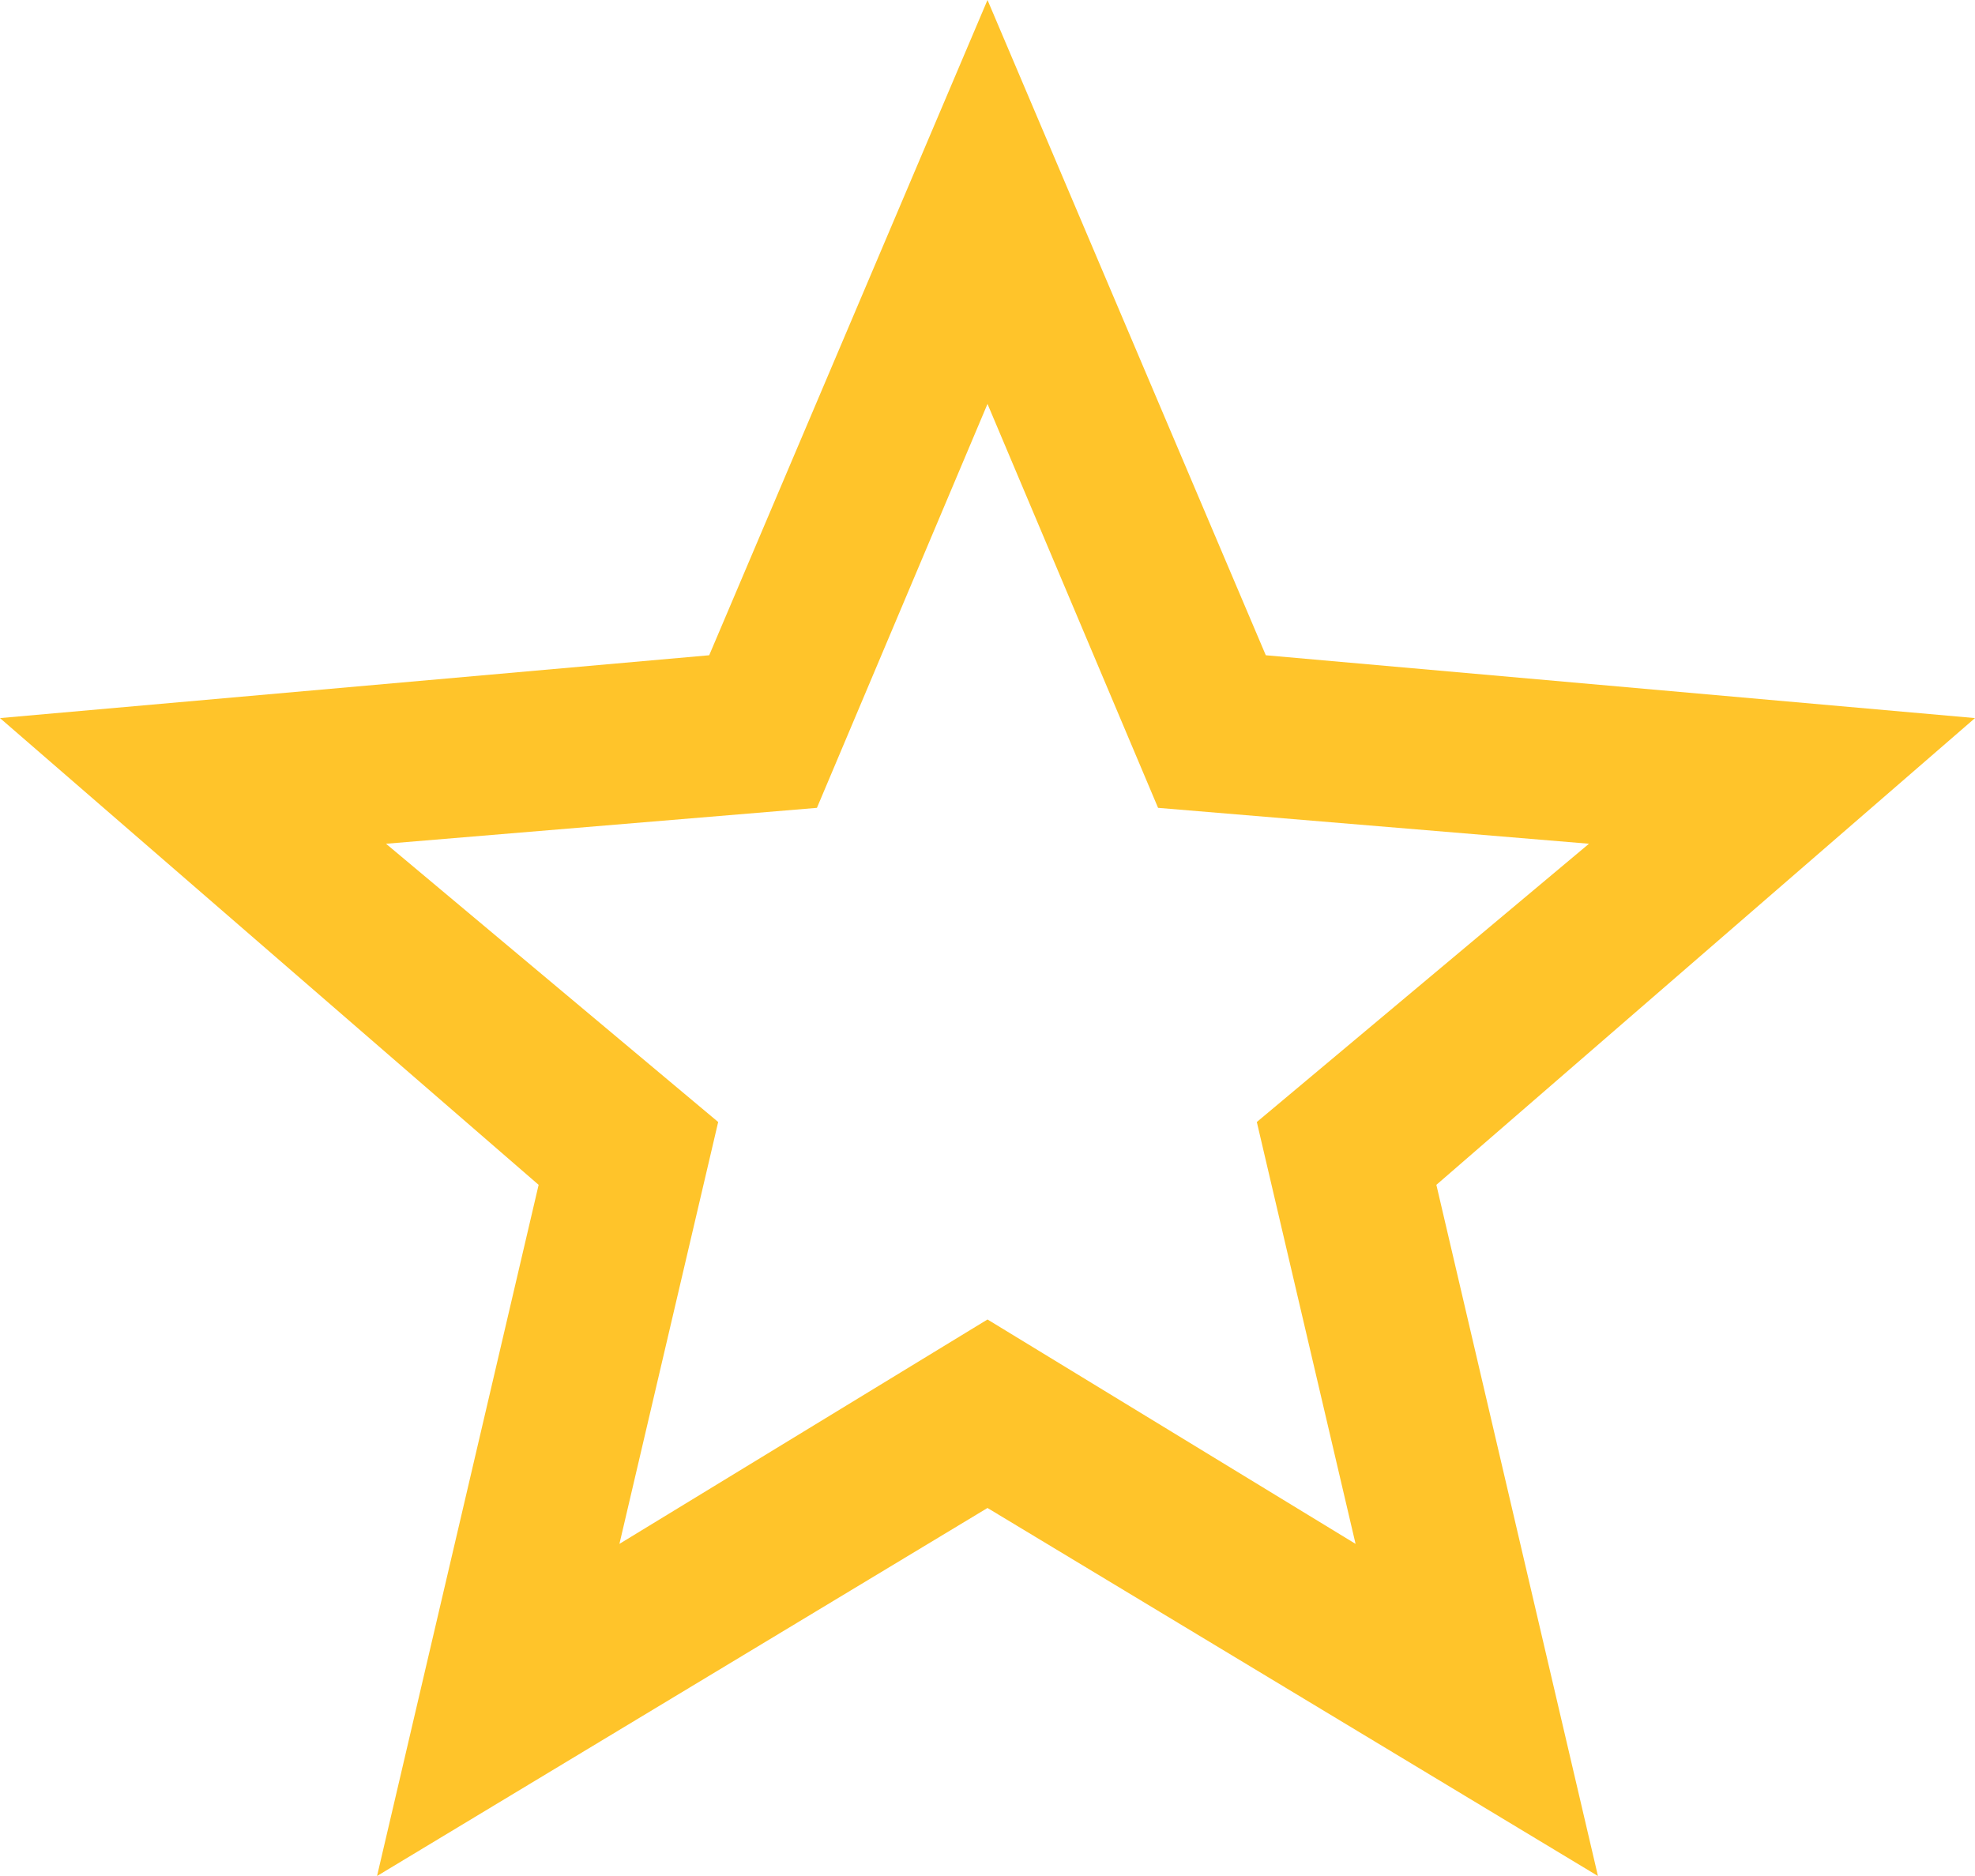 <?xml version="1.0" encoding="utf-8"?>
<!-- Generator: Adobe Illustrator 22.1.0, SVG Export Plug-In . SVG Version: 6.00 Build 0)  -->
<svg version="1.1" id="Layer_1" xmlns="http://www.w3.org/2000/svg" xmlns:xlink="http://www.w3.org/1999/xlink" x="0px" y="0px"
	 width="22px" height="20.9px" viewBox="0 0 22 20.9" style="enable-background:new 0 0 22 20.9;" xml:space="preserve">
<style type="text/css">
	.st0{fill:#FFC42A;}
</style>
<path class="st0" d="M22,8l-7.9-0.7L11,0L7.9,7.3L0,8l6,5.2l-1.8,7.7l6.8-4.1l6.8,4.1L16,13.2L22,8z M11,14.7l-4.1,2.5L8,12.5
	L4.3,9.4l4.8-0.4L11,4.5L12.9,9l4.8,0.4L14,12.5l1.1,4.7L11,14.7z"/>
</svg>
